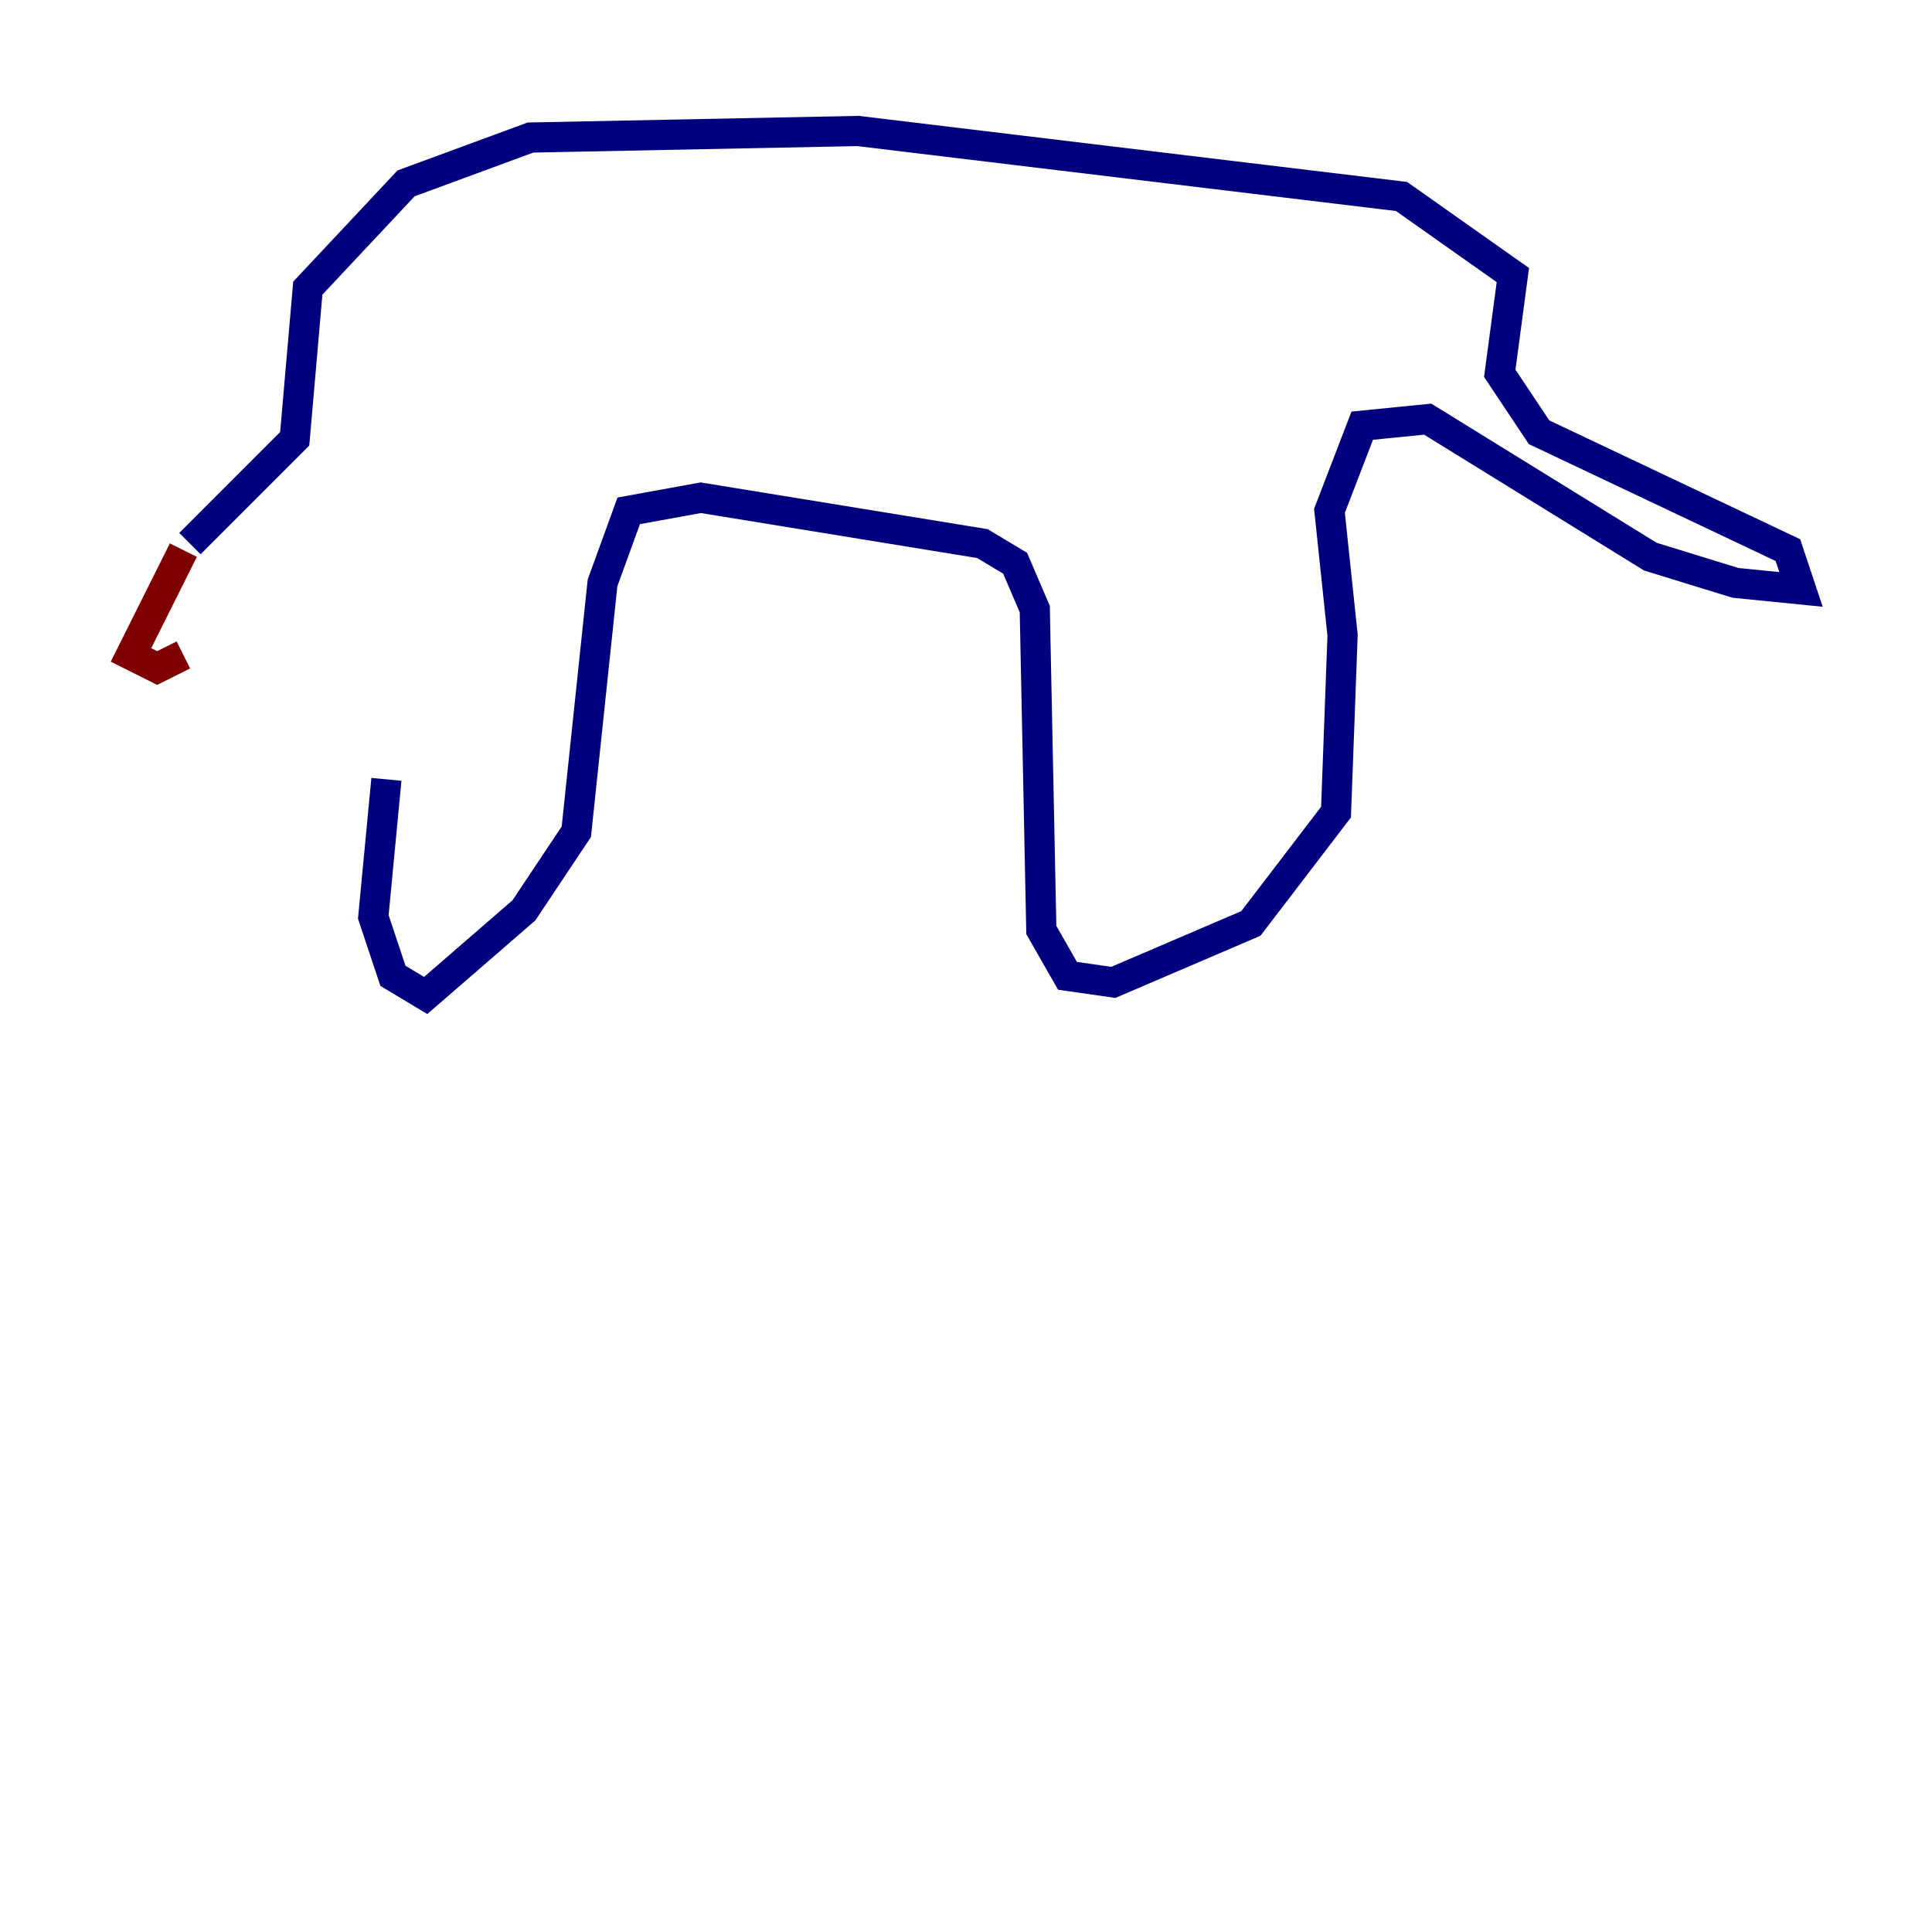 <?xml version="1.0" encoding="utf-8" ?>
<svg baseProfile="tiny" height="128" version="1.2" viewBox="0,0,128,128" width="128" xmlns="http://www.w3.org/2000/svg" xmlns:ev="http://www.w3.org/2001/xml-events" xmlns:xlink="http://www.w3.org/1999/xlink"><defs /><polyline fill="none" points="25.6,51.634 24.732,60.746 26.034,64.651 28.203,65.953 34.712,60.312 38.183,55.105 39.919,38.617 41.654,33.844 46.427,32.976 65.085,36.014 67.254,37.315 68.556,40.352 68.99,61.614 70.725,64.651 73.763,65.085 82.875,61.18 88.515,53.803 88.949,42.088 88.081,33.844 90.251,28.203 94.59,27.77 109.342,36.881 114.983,38.617 119.322,39.051 118.454,36.447 101.966,28.637 99.363,24.732 100.231,18.224 92.854,13.017 56.841,8.678 35.146,9.112 26.902,12.149 20.393,19.091 19.525,29.071 12.583,36.014" stroke="#00007f" stroke-width="2" /><polyline fill="none" points="12.149,36.447 8.678,43.39 10.414,44.258 12.149,43.39" stroke="#7f0000" stroke-width="2" /></svg>
